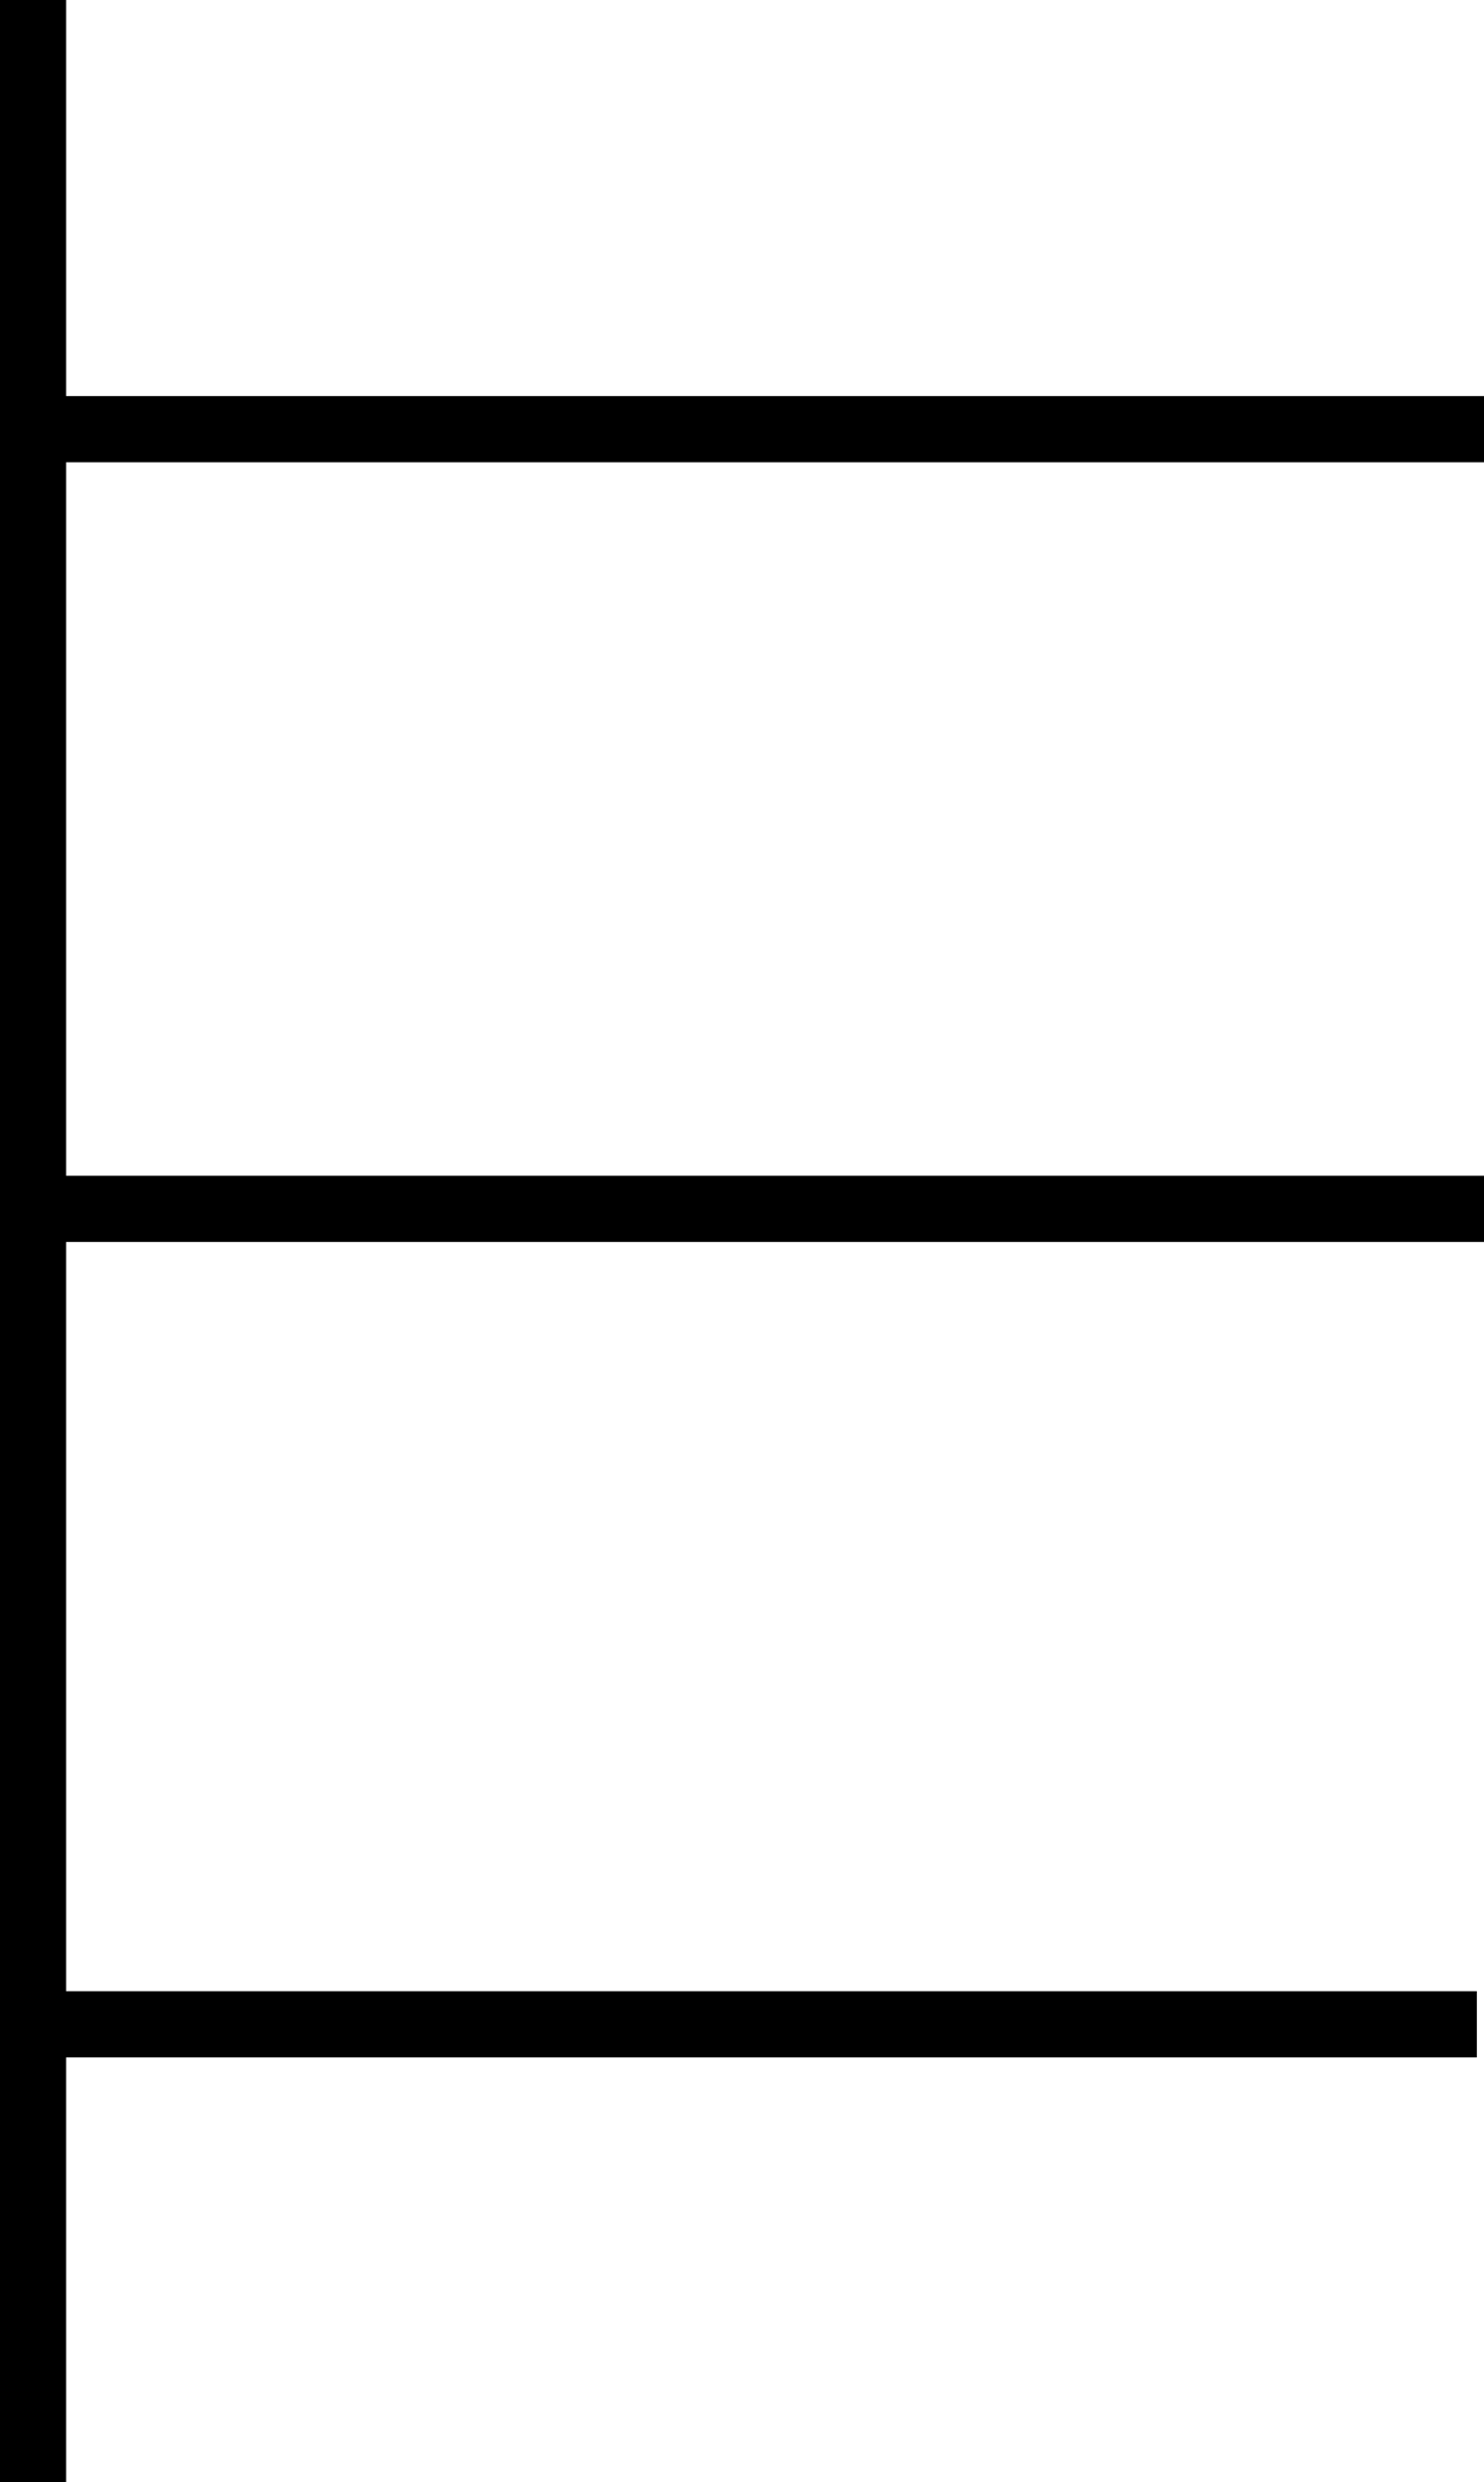 <?xml version="1.0" encoding="UTF-8" standalone="no"?>
<svg
   width="339.221"
   height="566.929"
   viewBox="0 0 339.221 566.929"
   version="1.1"
   id="svg16"
   sodipodi:docname="RETRFL01.hpgl.svg"
   inkscape:version="1.1.2 (0a00cf5339, 2022-02-04)"
   xmlns:inkscape="http://www.inkscape.org/namespaces/inkscape"
   xmlns:sodipodi="http://sodipodi.sourceforge.net/DTD/sodipodi-0.dtd"
   xmlns="http://www.w3.org/2000/svg"
   xmlns:svg="http://www.w3.org/2000/svg">
  <defs
     id="defs20" />
  <sodipodi:namedview
     id="namedview18"
     pagecolor="#ffffff"
     bordercolor="#666666"
     borderopacity="1.0"
     inkscape:pageshadow="2"
     inkscape:pageopacity="0.0"
     inkscape:pagecheckerboard="0"
     showgrid="false"
     inkscape:zoom="1.2682364"
     inkscape:cx="165.58427"
     inkscape:cy="-945.01308"
     inkscape:window-width="1495"
     inkscape:window-height="970"
     inkscape:window-x="0"
     inkscape:window-y="32"
     inkscape:window-maximized="0"
     inkscape:current-layer="svg16" />
  <g
     id="g2"
     transform="translate(2.8369141e-8,-1228.619)" />
  <g
     style="fill:none;stroke:#000000;stroke-width:1mm"
     id="g4"
     transform="translate(2.8369141e-8,-1228.619)" />
  <g
     style="fill:none;stroke:#000000;stroke-width:4mm"
     id="g14"
     transform="translate(2.8369141e-8,-1228.619)">
    <path
       d="M 9.193,1326.647 H 339.221"
       id="path6" />
    <path
       d="M 7.559,1690.985 H 337.587"
       id="path8" />
    <path
       d="M 9.193,1504.731 H 339.221"
       id="path10" />
    <path
       d="m 7.559,1228.619 v 566.929"
       id="path12" />
  </g>
</svg>
